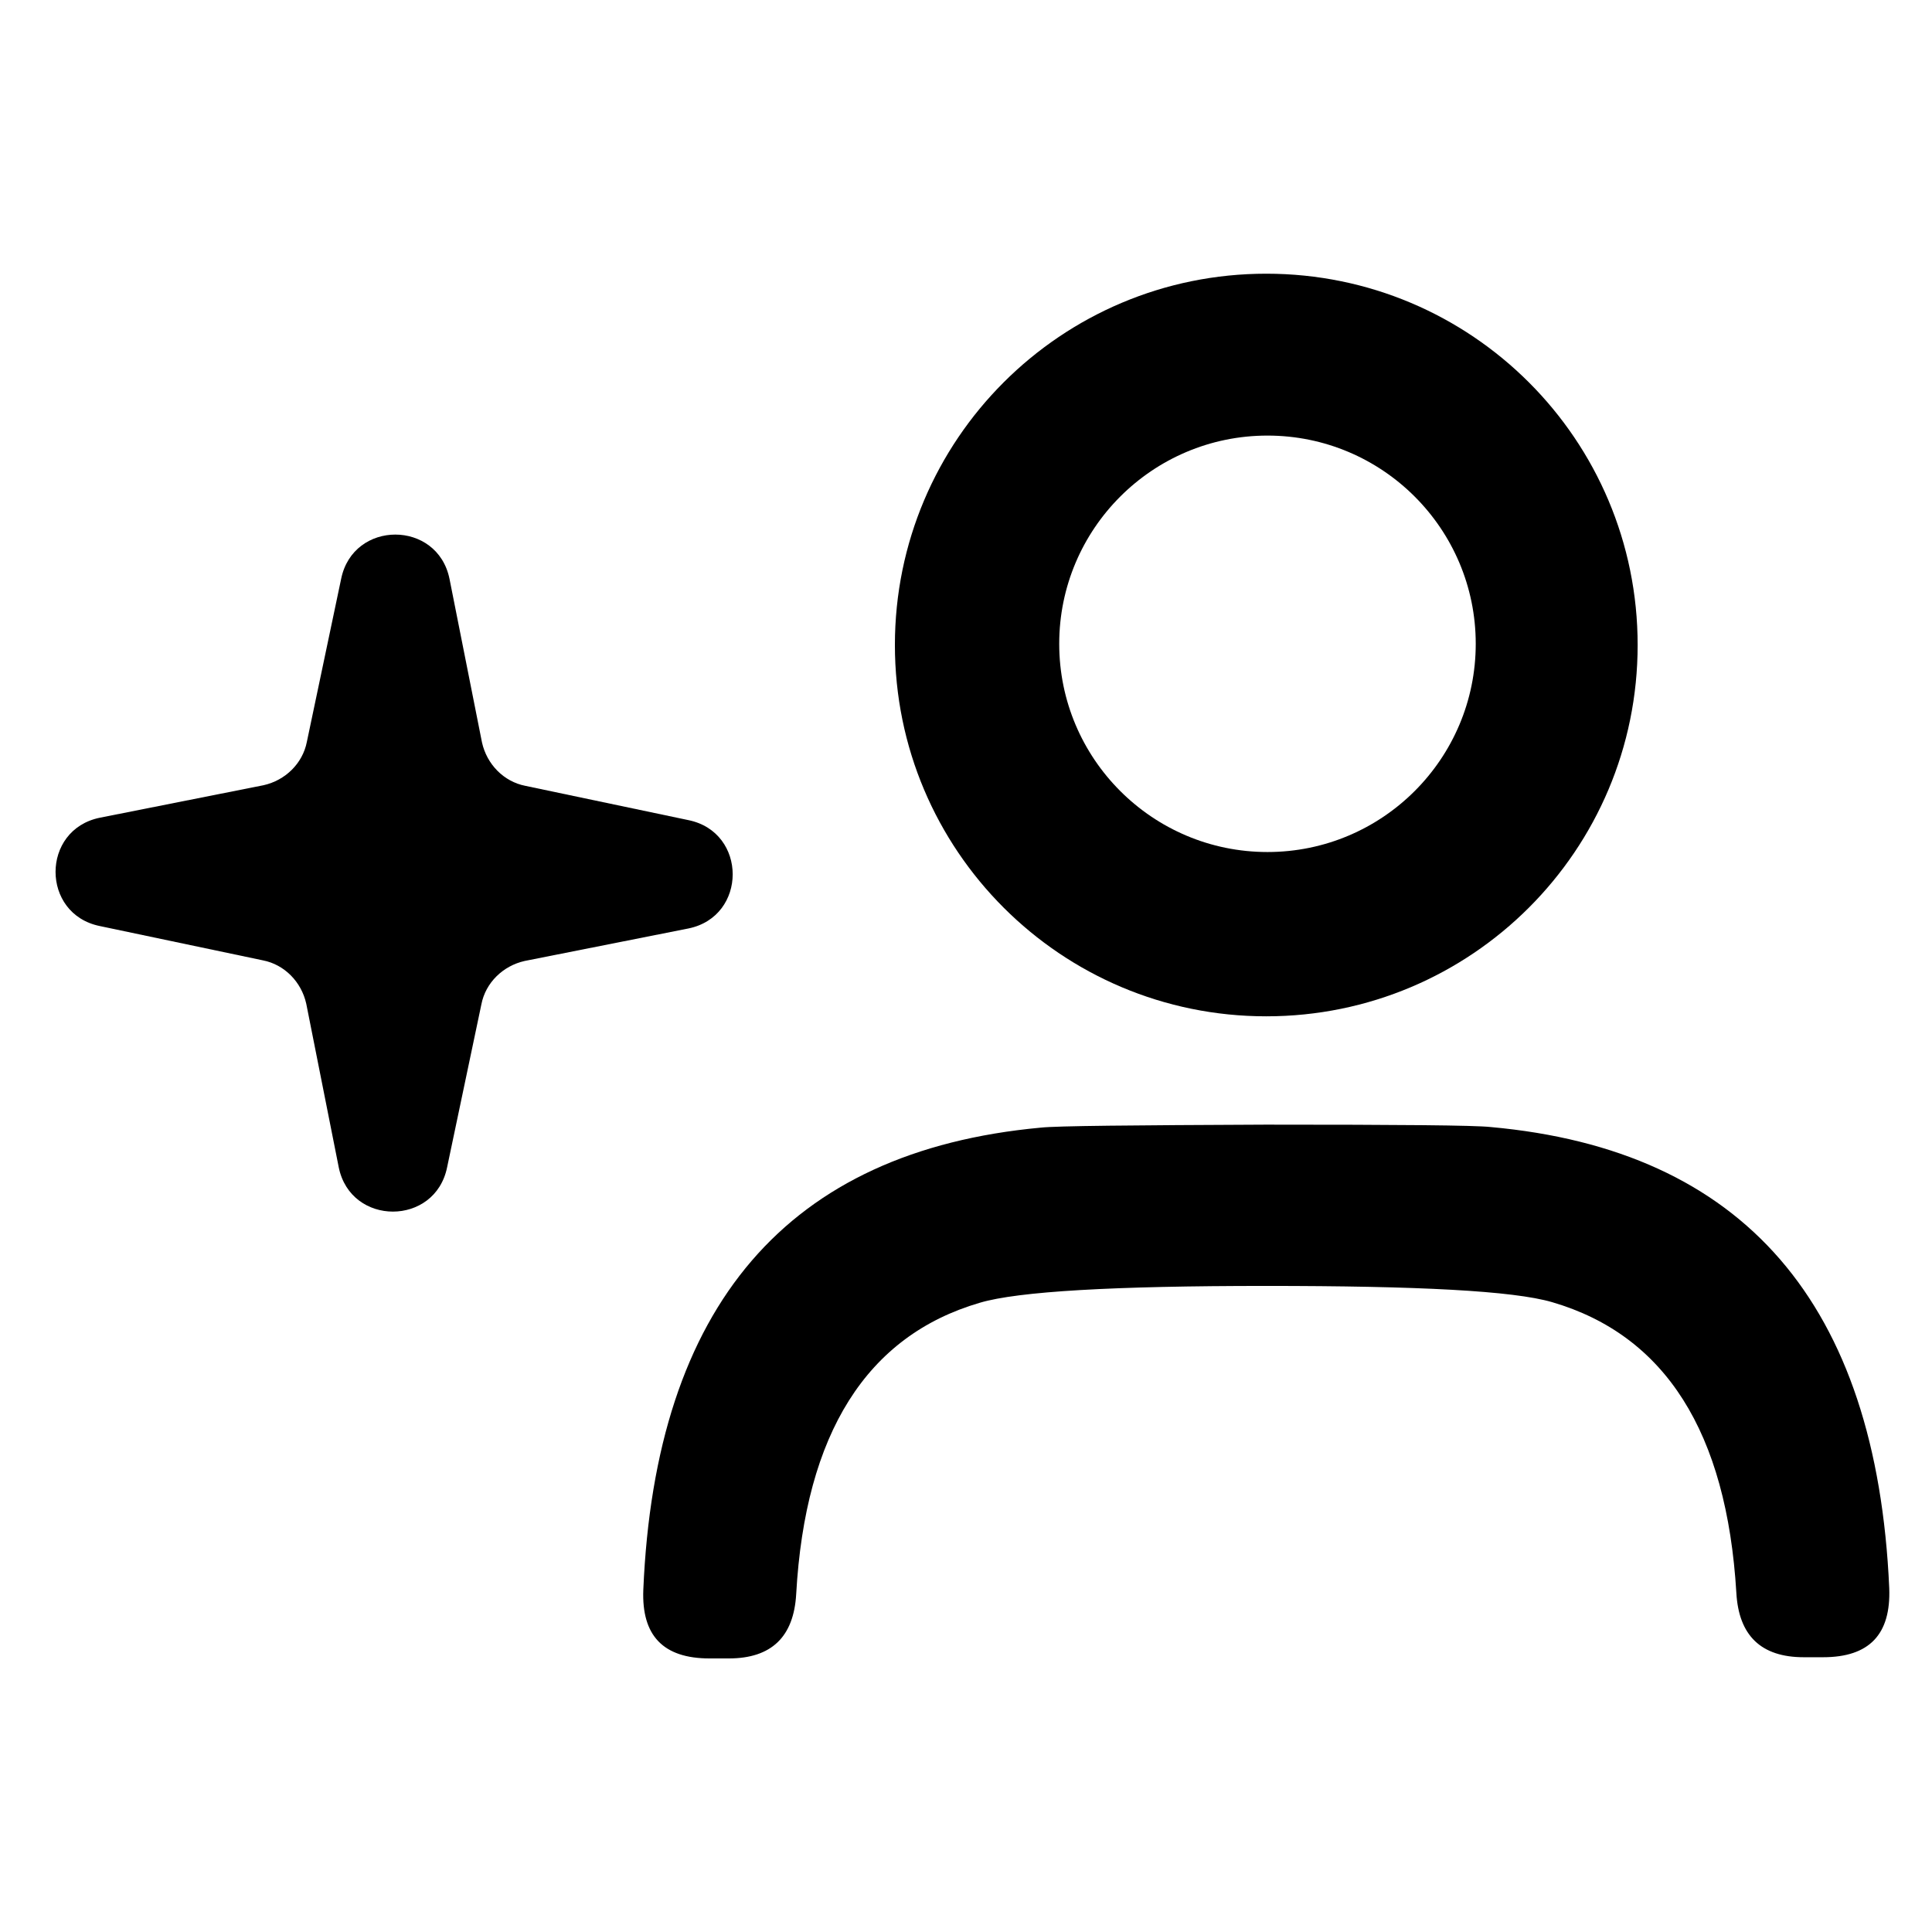 <svg xmlns="http://www.w3.org/2000/svg" xmlns:xlink="http://www.w3.org/1999/xlink" width="1080" zoomAndPan="magnify" viewBox="0 0 810 810" height="1080" preserveAspectRatio="xMidYMid meet" version="1.0"><path fill="#000000" d="M 288.637 343.844 L 220.25 329.465 C 211.164 327.699 204.102 320.379 202.082 311.297 L 188.453 242.672 C 183.406 217.945 148.078 217.945 143.031 242.672 L 128.648 311.043 C 126.883 320.129 119.562 327.191 110.48 329.211 L 41.84 342.836 C 17.109 347.883 17.109 383.203 41.84 388.25 L 110.227 402.633 C 119.312 404.398 126.379 411.715 128.395 420.797 L 142.023 489.426 C 147.07 514.152 182.398 514.152 187.445 489.426 L 201.828 421.051 C 203.594 411.969 210.914 404.902 219.996 402.883 L 288.637 389.262 C 313.367 384.215 313.367 348.891 288.637 343.844 Z M 288.637 343.844 " fill-opacity="1" fill-rule="nonzero"/><path fill="#000000" d="M 625.02 472.52 C 618.203 471.762 586.66 471.512 530.641 471.512 C 474.617 471.762 443.074 472.016 436.262 472.773 C 330.273 482.613 274.758 547.203 269.711 666.543 C 268.953 685.715 278.039 695.305 297.469 695.305 L 305.543 695.305 C 323.461 695.305 332.797 686.227 333.809 668.309 C 337.594 600.941 363.332 560.07 410.773 546.191 C 426.926 541.398 467.047 539.129 530.641 539.129 C 594.484 539.129 634.352 541.145 650.754 545.941 C 698.195 559.816 723.934 600.438 727.973 667.805 C 728.98 685.715 738.32 694.801 756.238 694.801 L 764.316 694.801 C 783.746 694.801 792.828 685.211 792.07 665.785 C 786.77 546.445 731.004 482.105 625.02 472.52 Z M 625.02 472.52 " fill-opacity="1" fill-rule="nonzero"/><path fill="#000000" d="M 530.891 426.094 C 616.945 426.094 686.59 356.461 686.59 270.422 C 686.59 184.387 616.945 114.75 530.891 114.75 C 444.84 114.75 375.191 184.387 375.191 270.422 C 375.191 356.461 444.84 426.094 530.891 426.094 Z M 531.395 182.621 C 579.594 182.621 618.711 221.727 618.711 269.918 C 618.711 318.109 579.594 357.215 531.395 357.215 C 483.199 357.215 444.082 318.109 444.082 269.918 C 444.082 221.727 483.199 182.621 531.395 182.621 Z M 531.395 182.621 " fill-opacity="1" fill-rule="nonzero"/></svg>